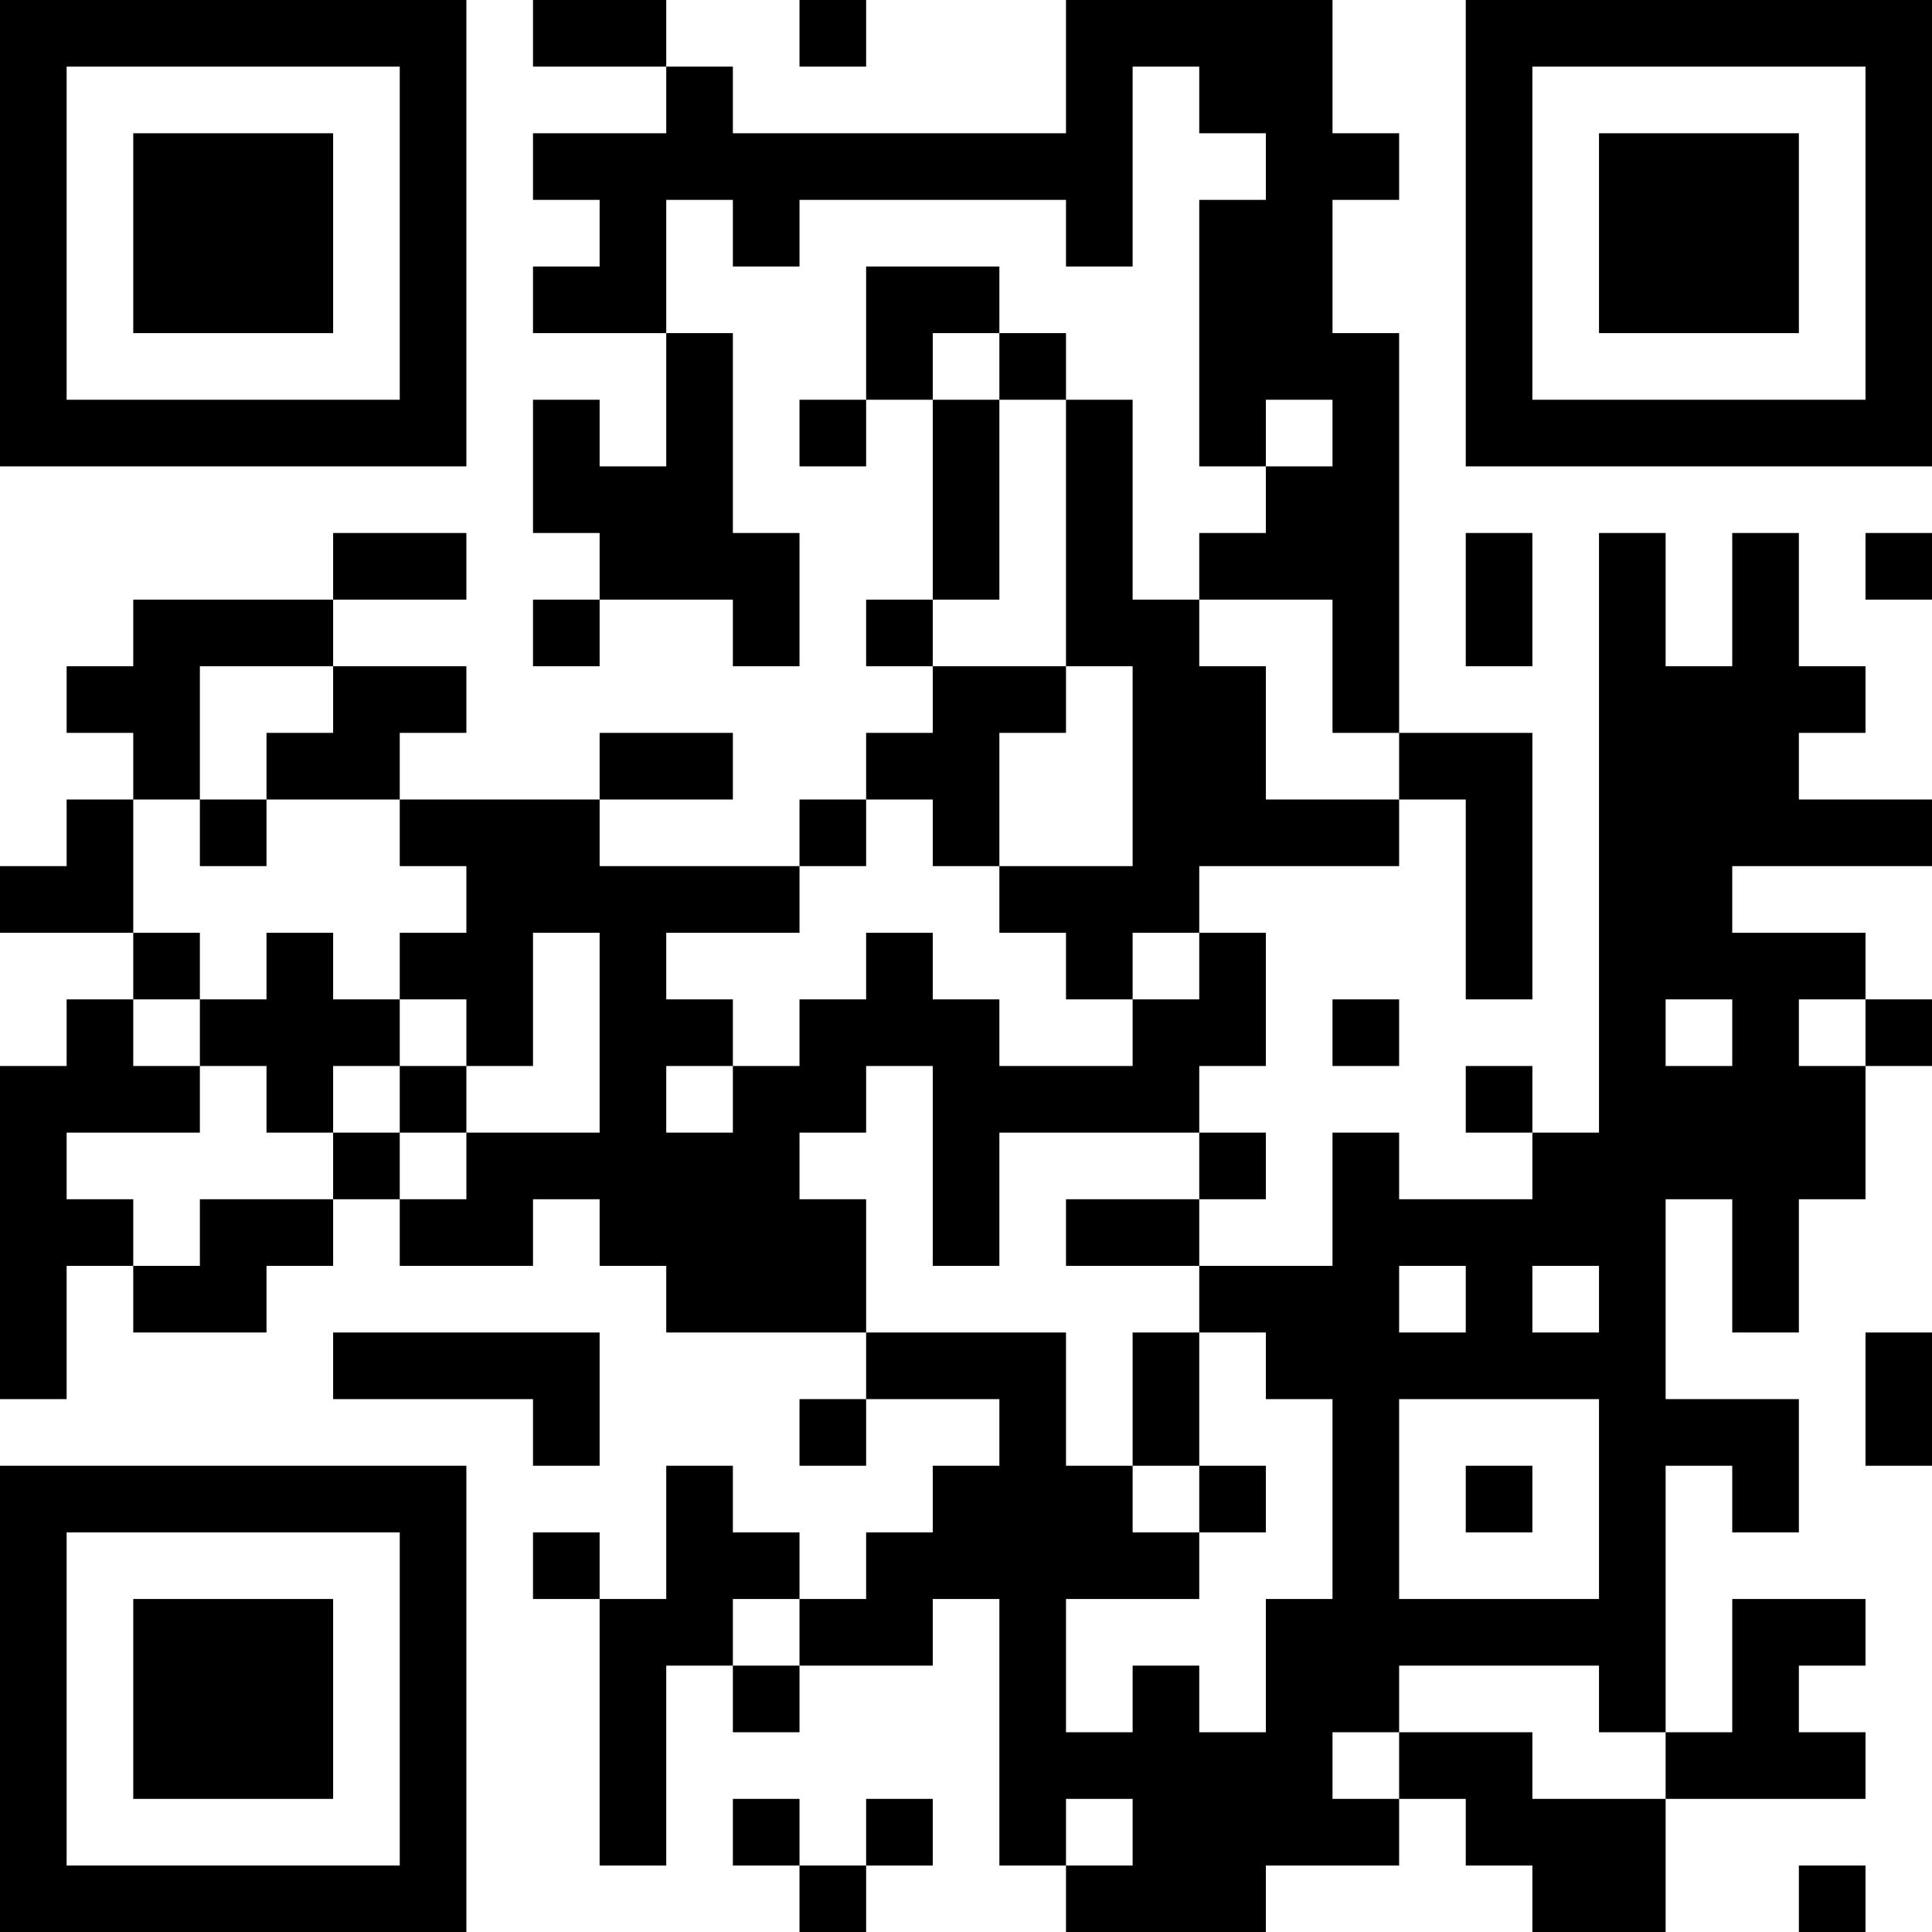 <?xml version="1.0" encoding="UTF-8"?>
<svg xmlns="http://www.w3.org/2000/svg" version="1.1" width="200" height="200" viewBox="0 0 200 200"><rect x="0" y="0" width="200" height="200" fill="#ffffff"/><g transform="scale(6.897)"><g transform="translate(0,0)"><path fill-rule="evenodd" d="M8 0L8 1L10 1L10 2L8 2L8 3L9 3L9 4L8 4L8 5L10 5L10 7L9 7L9 6L8 6L8 8L9 8L9 9L8 9L8 10L9 10L9 9L11 9L11 10L12 10L12 8L11 8L11 5L10 5L10 3L11 3L11 4L12 4L12 3L16 3L16 4L17 4L17 1L18 1L18 2L19 2L19 3L18 3L18 7L19 7L19 8L18 8L18 9L17 9L17 6L16 6L16 5L15 5L15 4L13 4L13 6L12 6L12 7L13 7L13 6L14 6L14 9L13 9L13 10L14 10L14 11L13 11L13 12L12 12L12 13L9 13L9 12L11 12L11 11L9 11L9 12L6 12L6 11L7 11L7 10L5 10L5 9L7 9L7 8L5 8L5 9L2 9L2 10L1 10L1 11L2 11L2 12L1 12L1 13L0 13L0 14L2 14L2 15L1 15L1 16L0 16L0 21L1 21L1 19L2 19L2 20L4 20L4 19L5 19L5 18L6 18L6 19L8 19L8 18L9 18L9 19L10 19L10 20L13 20L13 21L12 21L12 22L13 22L13 21L15 21L15 22L14 22L14 23L13 23L13 24L12 24L12 23L11 23L11 22L10 22L10 24L9 24L9 23L8 23L8 24L9 24L9 28L10 28L10 25L11 25L11 26L12 26L12 25L14 25L14 24L15 24L15 28L16 28L16 29L19 29L19 28L21 28L21 27L22 27L22 28L23 28L23 29L25 29L25 27L28 27L28 26L27 26L27 25L28 25L28 24L26 24L26 26L25 26L25 22L26 22L26 23L27 23L27 21L25 21L25 18L26 18L26 20L27 20L27 18L28 18L28 16L29 16L29 15L28 15L28 14L26 14L26 13L29 13L29 12L27 12L27 11L28 11L28 10L27 10L27 8L26 8L26 10L25 10L25 8L24 8L24 17L23 17L23 16L22 16L22 17L23 17L23 18L21 18L21 17L20 17L20 19L18 19L18 18L19 18L19 17L18 17L18 16L19 16L19 14L18 14L18 13L21 13L21 12L22 12L22 15L23 15L23 11L21 11L21 5L20 5L20 3L21 3L21 2L20 2L20 0L16 0L16 2L11 2L11 1L10 1L10 0ZM12 0L12 1L13 1L13 0ZM14 5L14 6L15 6L15 9L14 9L14 10L16 10L16 11L15 11L15 13L14 13L14 12L13 12L13 13L12 13L12 14L10 14L10 15L11 15L11 16L10 16L10 17L11 17L11 16L12 16L12 15L13 15L13 14L14 14L14 15L15 15L15 16L17 16L17 15L18 15L18 14L17 14L17 15L16 15L16 14L15 14L15 13L17 13L17 10L16 10L16 6L15 6L15 5ZM19 6L19 7L20 7L20 6ZM22 8L22 10L23 10L23 8ZM28 8L28 9L29 9L29 8ZM18 9L18 10L19 10L19 12L21 12L21 11L20 11L20 9ZM3 10L3 12L2 12L2 14L3 14L3 15L2 15L2 16L3 16L3 17L1 17L1 18L2 18L2 19L3 19L3 18L5 18L5 17L6 17L6 18L7 18L7 17L9 17L9 14L8 14L8 16L7 16L7 15L6 15L6 14L7 14L7 13L6 13L6 12L4 12L4 11L5 11L5 10ZM3 12L3 13L4 13L4 12ZM4 14L4 15L3 15L3 16L4 16L4 17L5 17L5 16L6 16L6 17L7 17L7 16L6 16L6 15L5 15L5 14ZM20 15L20 16L21 16L21 15ZM25 15L25 16L26 16L26 15ZM27 15L27 16L28 16L28 15ZM13 16L13 17L12 17L12 18L13 18L13 20L16 20L16 22L17 22L17 23L18 23L18 24L16 24L16 26L17 26L17 25L18 25L18 26L19 26L19 24L20 24L20 21L19 21L19 20L18 20L18 19L16 19L16 18L18 18L18 17L15 17L15 19L14 19L14 16ZM21 19L21 20L22 20L22 19ZM23 19L23 20L24 20L24 19ZM5 20L5 21L8 21L8 22L9 22L9 20ZM17 20L17 22L18 22L18 23L19 23L19 22L18 22L18 20ZM28 20L28 22L29 22L29 20ZM21 21L21 24L24 24L24 21ZM22 22L22 23L23 23L23 22ZM11 24L11 25L12 25L12 24ZM21 25L21 26L20 26L20 27L21 27L21 26L23 26L23 27L25 27L25 26L24 26L24 25ZM11 27L11 28L12 28L12 29L13 29L13 28L14 28L14 27L13 27L13 28L12 28L12 27ZM16 27L16 28L17 28L17 27ZM27 28L27 29L28 29L28 28ZM0 0L0 7L7 7L7 0ZM1 1L1 6L6 6L6 1ZM2 2L2 5L5 5L5 2ZM22 0L22 7L29 7L29 0ZM23 1L23 6L28 6L28 1ZM24 2L24 5L27 5L27 2ZM0 22L0 29L7 29L7 22ZM1 23L1 28L6 28L6 23ZM2 24L2 27L5 27L5 24Z" fill="#000000"/></g></g></svg>
